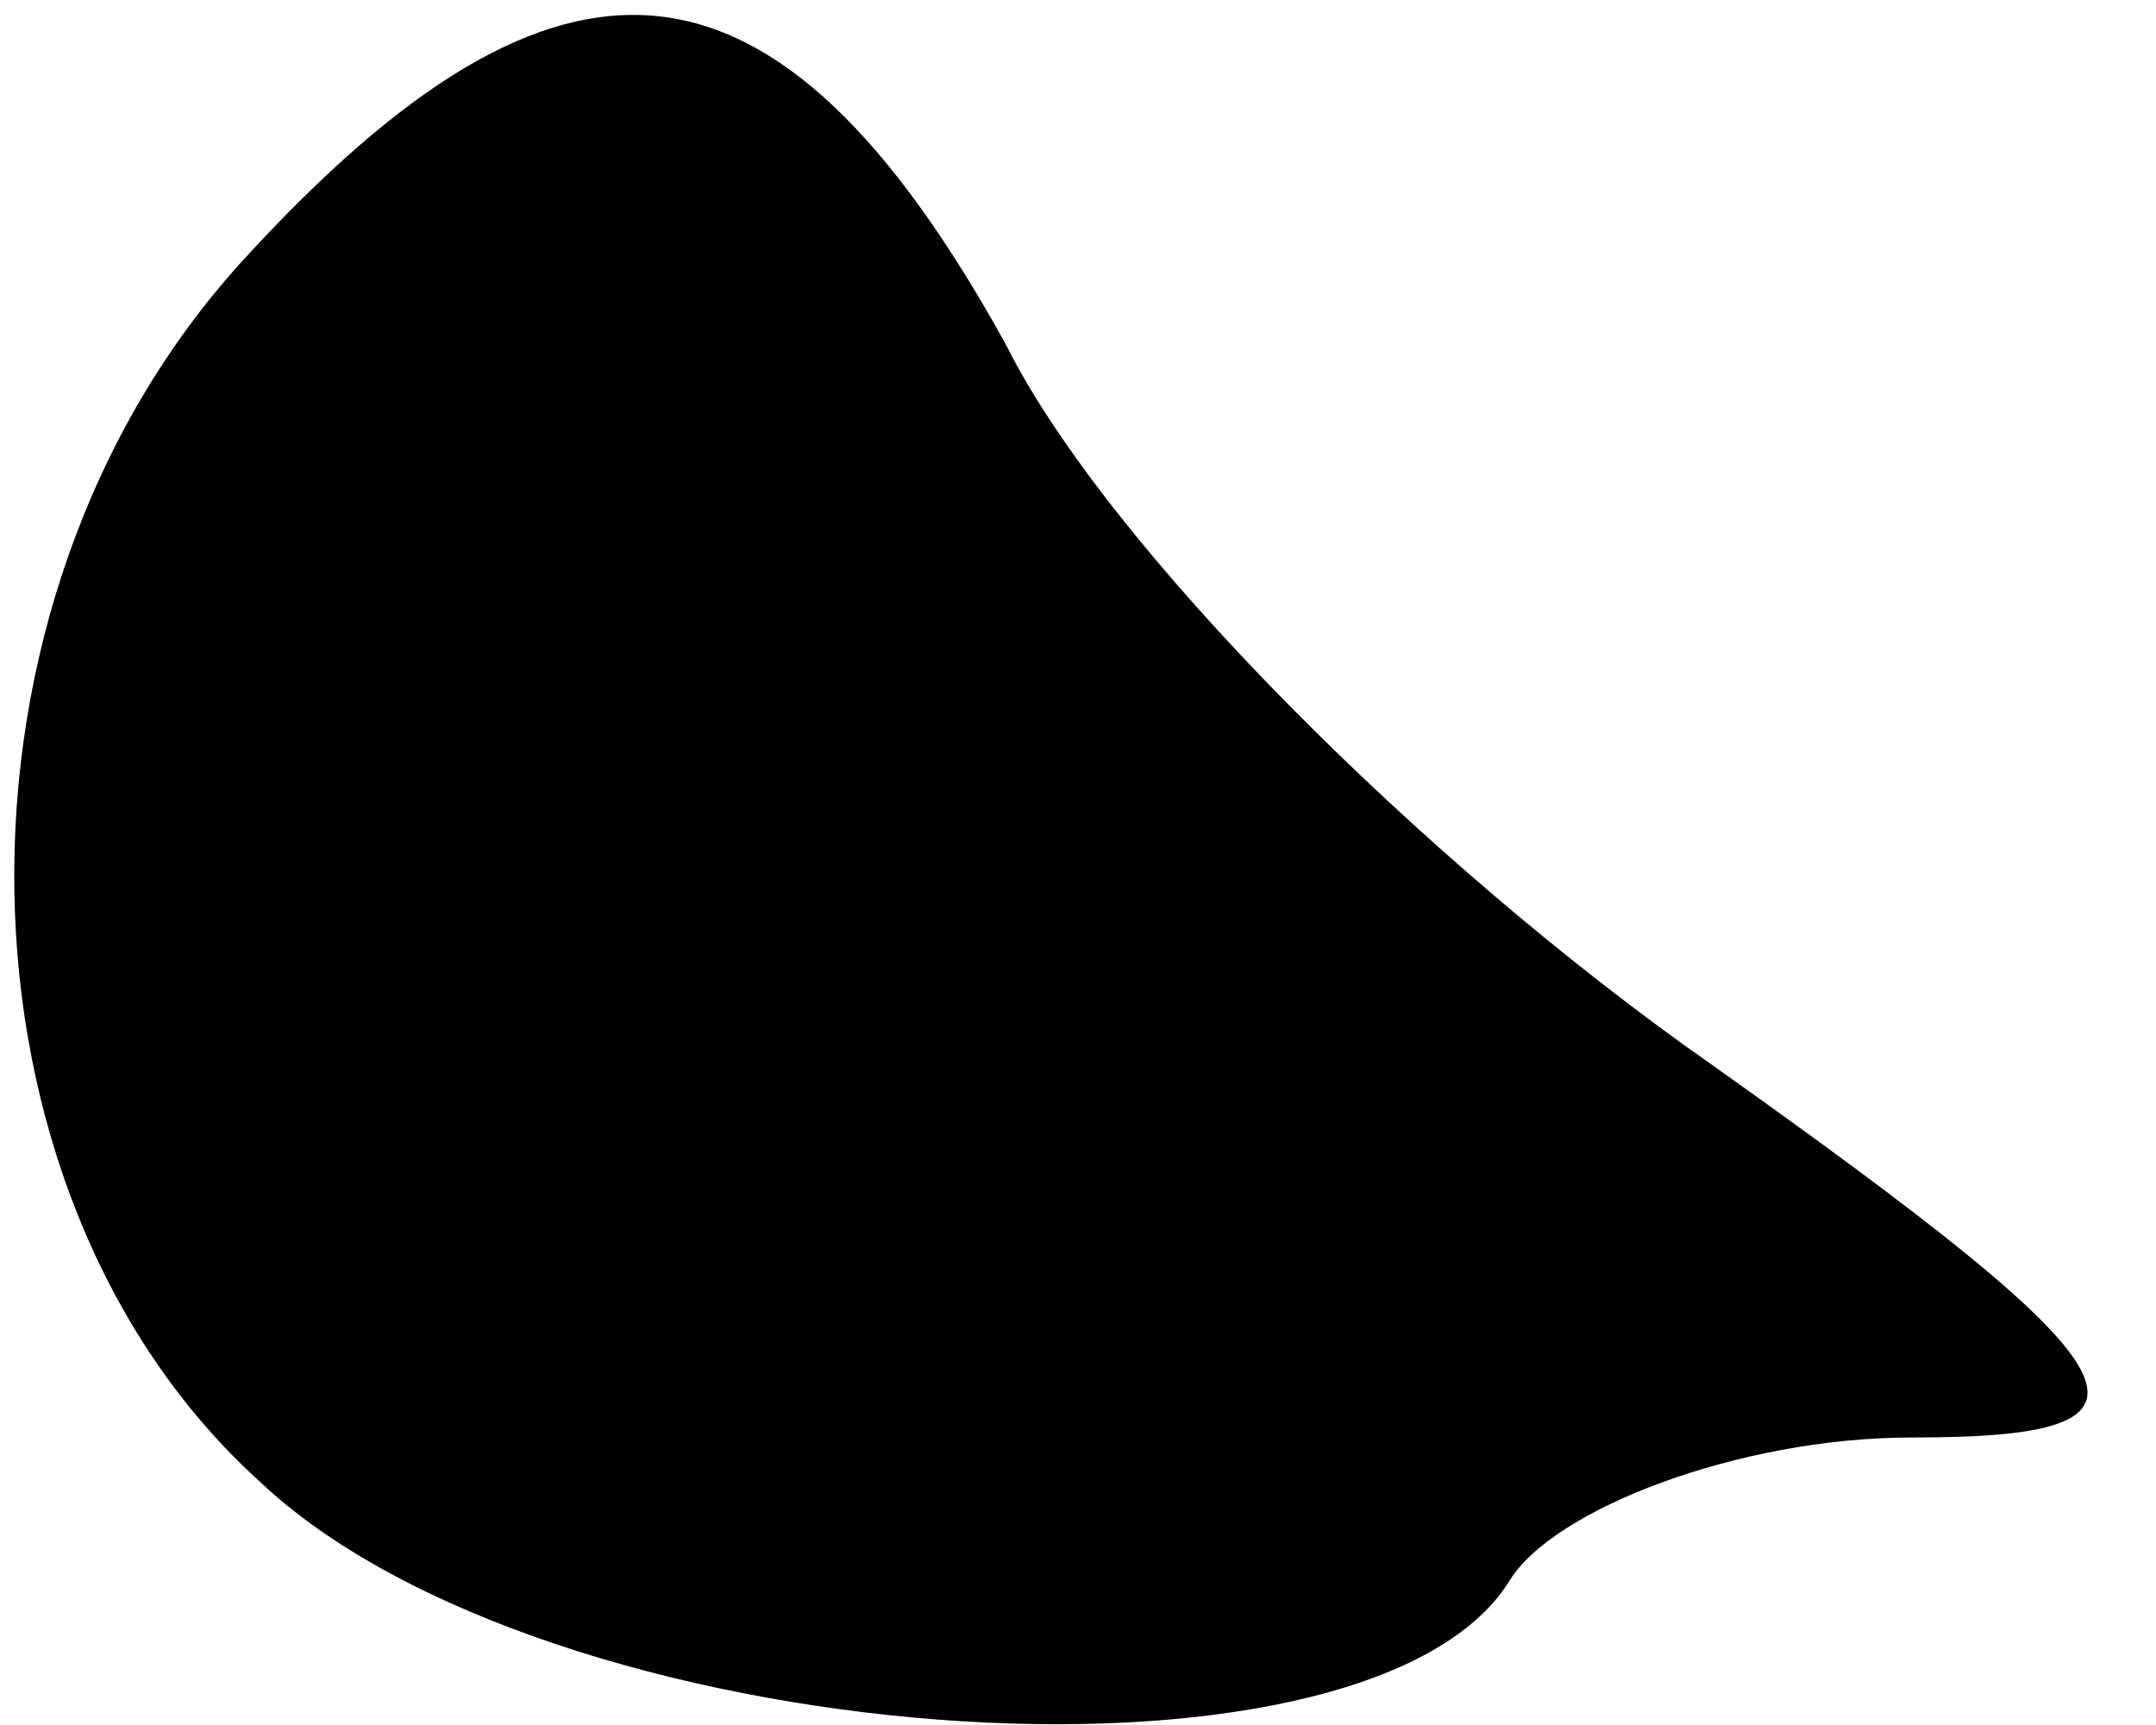 <?xml version="1.0" standalone="no"?>
<!DOCTYPE svg PUBLIC "-//W3C//DTD SVG 20010904//EN"
 "http://www.w3.org/TR/2001/REC-SVG-20010904/DTD/svg10.dtd">
<svg version="1.0" xmlns="http://www.w3.org/2000/svg"
 width="15pt" height="12pt" viewBox="0 0 15 12"
 preserveAspectRatio="xMidYMid meet">
<g transform="translate(0,12) scale(0.1,-0.1)"
fill="#000000" stroke="none">
<path fill="#000000" stroke="none" d="M17 102 c-22 -24 -21 -65 1 -85 20 -19
77 -23 87 -7 3 5 16 10 28 10 19 0 17 4 -14 26 -20 14 -42 36 -49 50 -16 29
-31 30 -53 6z"/>
</g>
</svg>

